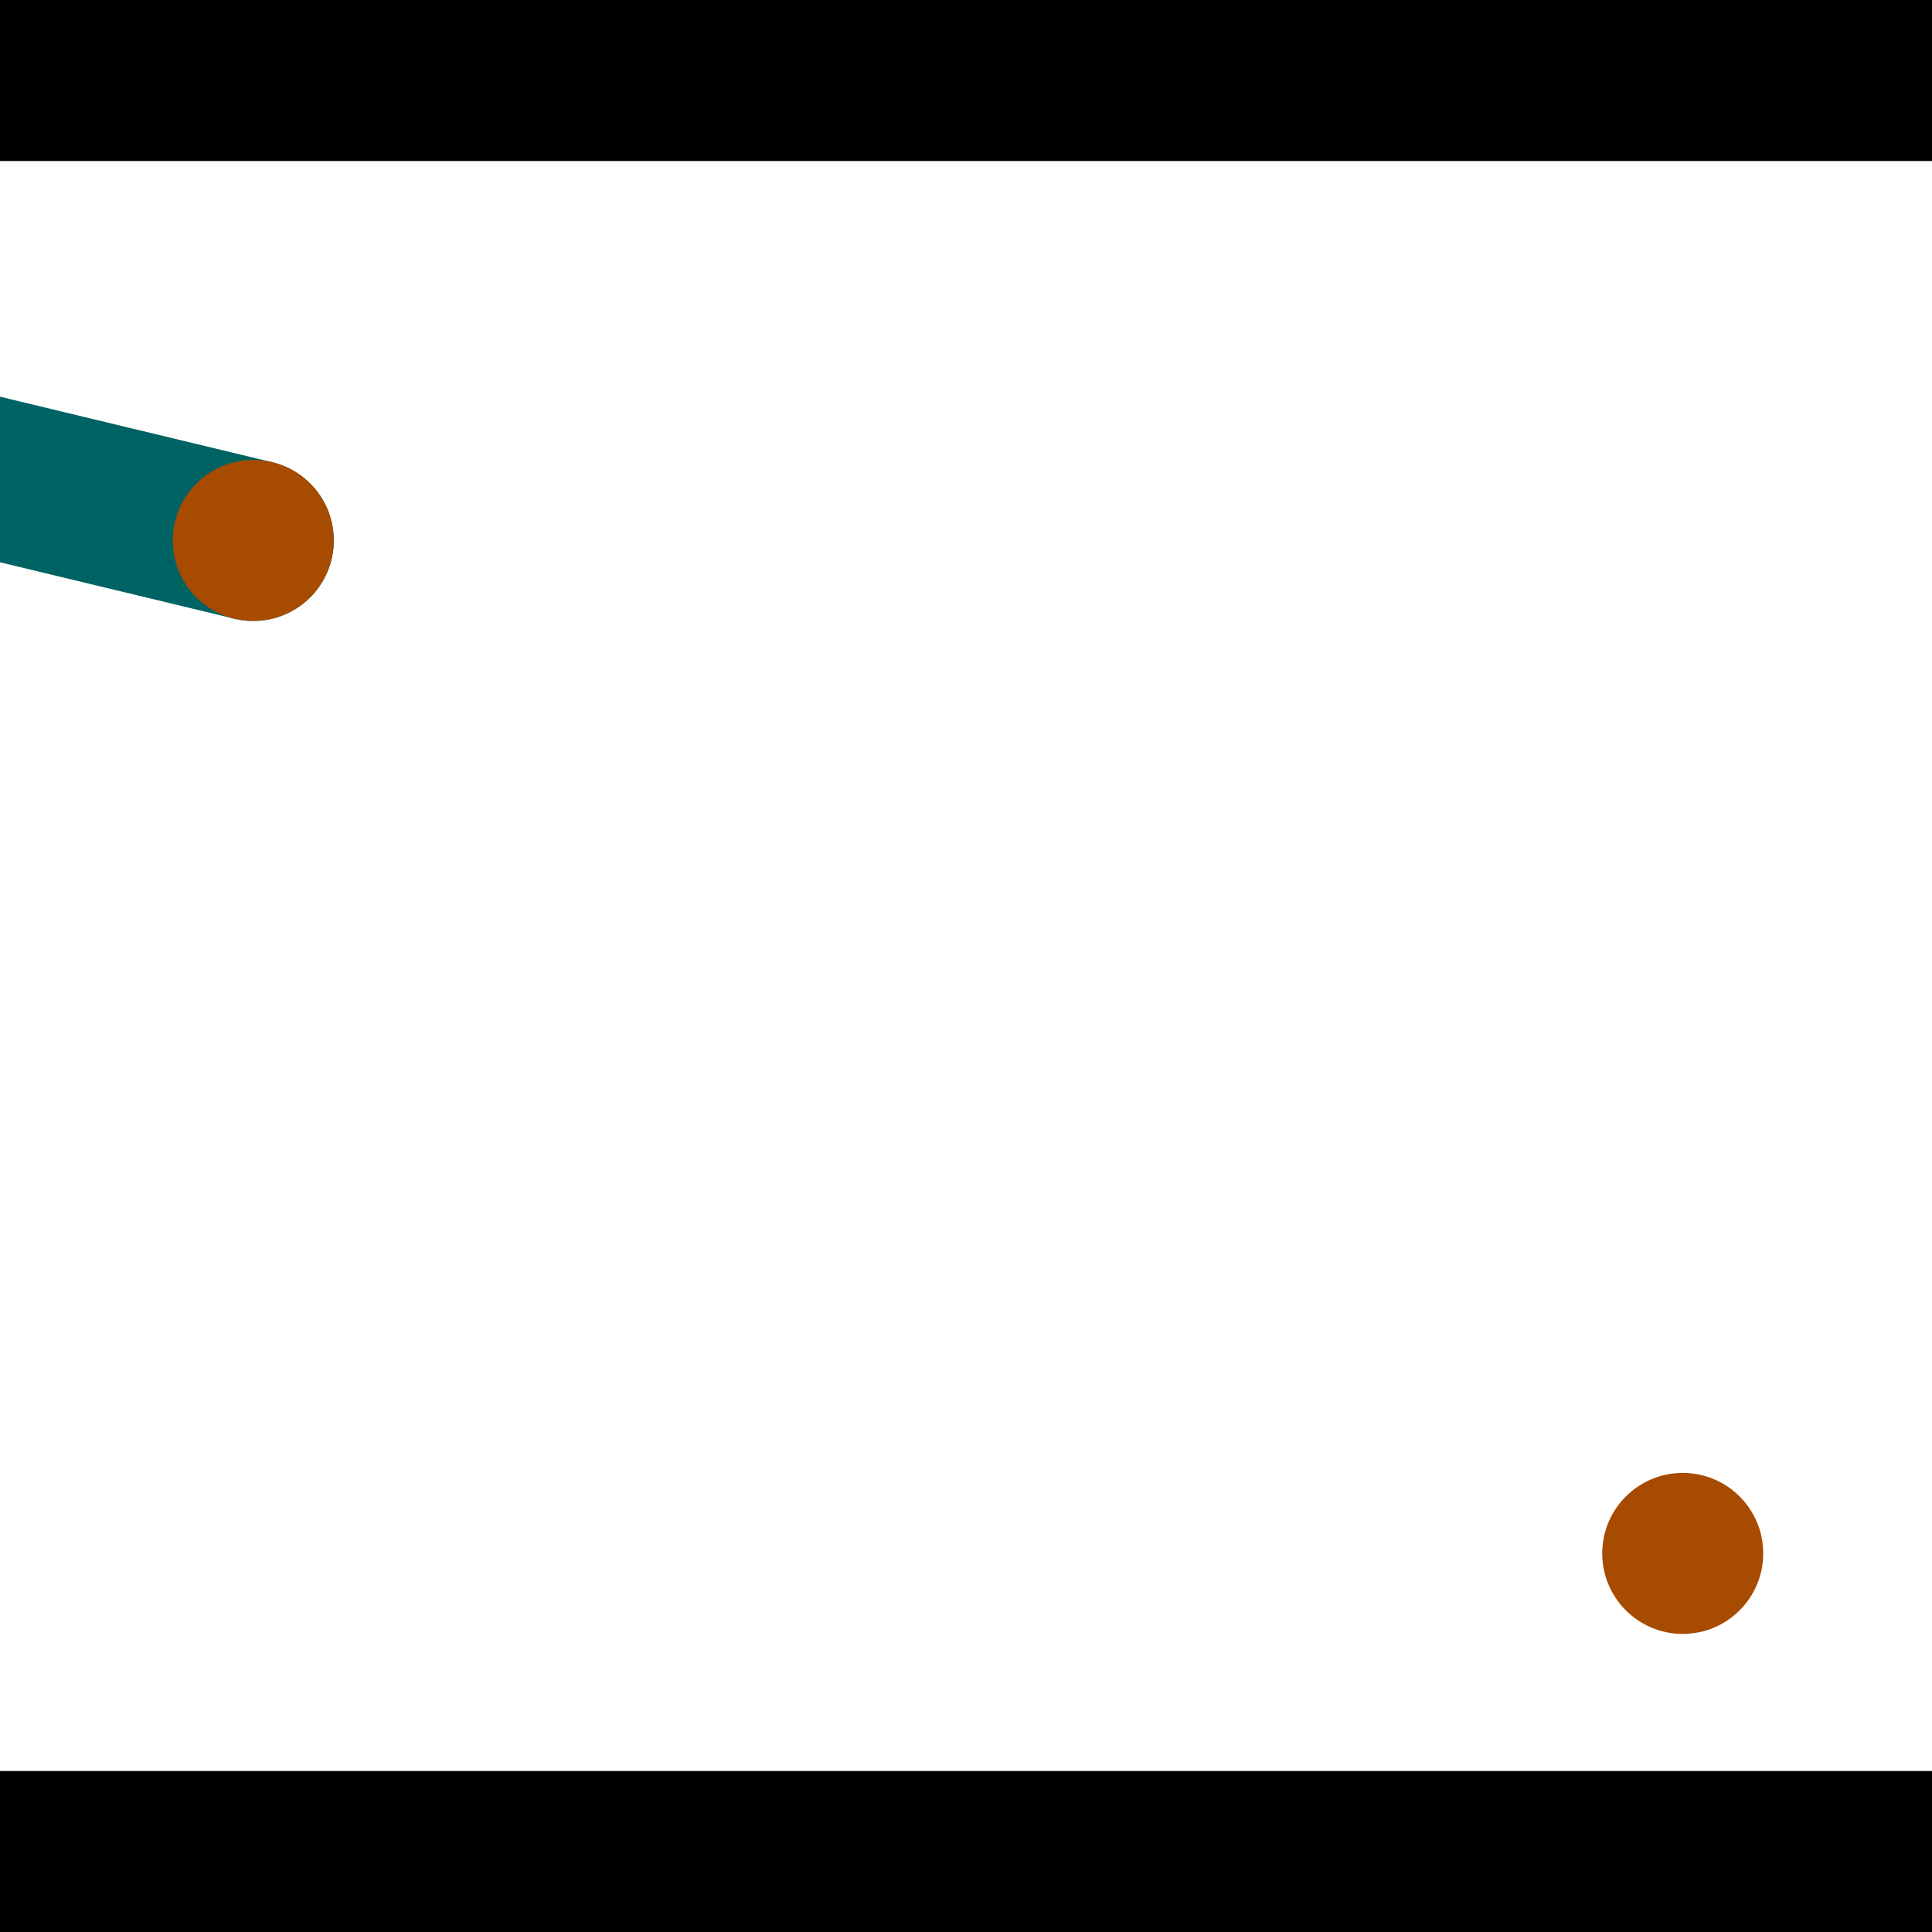 <?xml version="1.0" encoding="utf-8"?> <!-- Generator: Adobe Illustrator 13.0.0, SVG Export Plug-In . SVG Version: 6.00 Build 14948)  --> <svg version="1.2" baseProfile="tiny" id="Layer_1" xmlns="http://www.w3.org/2000/svg" xmlns:xlink="http://www.w3.org/1999/xlink" x="0px" y="0px" width="512px" height="512px" viewBox="0 0 512 512" xml:space="preserve">
<rect x="0" y="0" width="512" height="512" fill="#333333" stroke="none"/>
<polygon points="0,0 512,0 512,512 0,512" style="fill:#ffffff; stroke:#000000;stroke-width:0"/>
<polygon points="-139.257,115.499 -129.273,74.017 72.112,122.483 62.129,163.966" style="fill:#006363; stroke:#000000;stroke-width:0"/>
<circle fill="#006363" stroke="#006363" stroke-width="0" cx="-134.265" cy="94.758" r="21.333"/>
<circle fill="#006363" stroke="#006363" stroke-width="0" cx="67.121" cy="143.224" r="21.333"/>
<polygon points="556.817,312.274 516.088,299.563 578.722,98.879 619.451,111.59" style="fill:#006363; stroke:#000000;stroke-width:0"/>
<circle fill="#006363" stroke="#006363" stroke-width="0" cx="536.452" cy="305.919" r="21.333"/>
<circle fill="#006363" stroke="#006363" stroke-width="0" cx="599.086" cy="105.235" r="21.333"/>
<polygon points="1256,469.333 256,1469.33 -744,469.333" style="fill:#000000; stroke:#000000;stroke-width:0"/>
<polygon points="-744,42.667 256,-957.333 1256,42.667" style="fill:#000000; stroke:#000000;stroke-width:0"/>
<circle fill="#a64b00" stroke="#a64b00" stroke-width="0" cx="-134.265" cy="94.758" r="21.333"/>
<circle fill="#a64b00" stroke="#a64b00" stroke-width="0" cx="67.121" cy="143.224" r="21.333"/>
<circle fill="#a64b00" stroke="#a64b00" stroke-width="0" cx="536.452" cy="305.919" r="21.333"/>
<circle fill="#a64b00" stroke="#a64b00" stroke-width="0" cx="599.086" cy="105.235" r="21.333"/>
<circle fill="#a64b00" stroke="#a64b00" stroke-width="0" cx="445.942" cy="411.671" r="21.333"/>
</svg>
